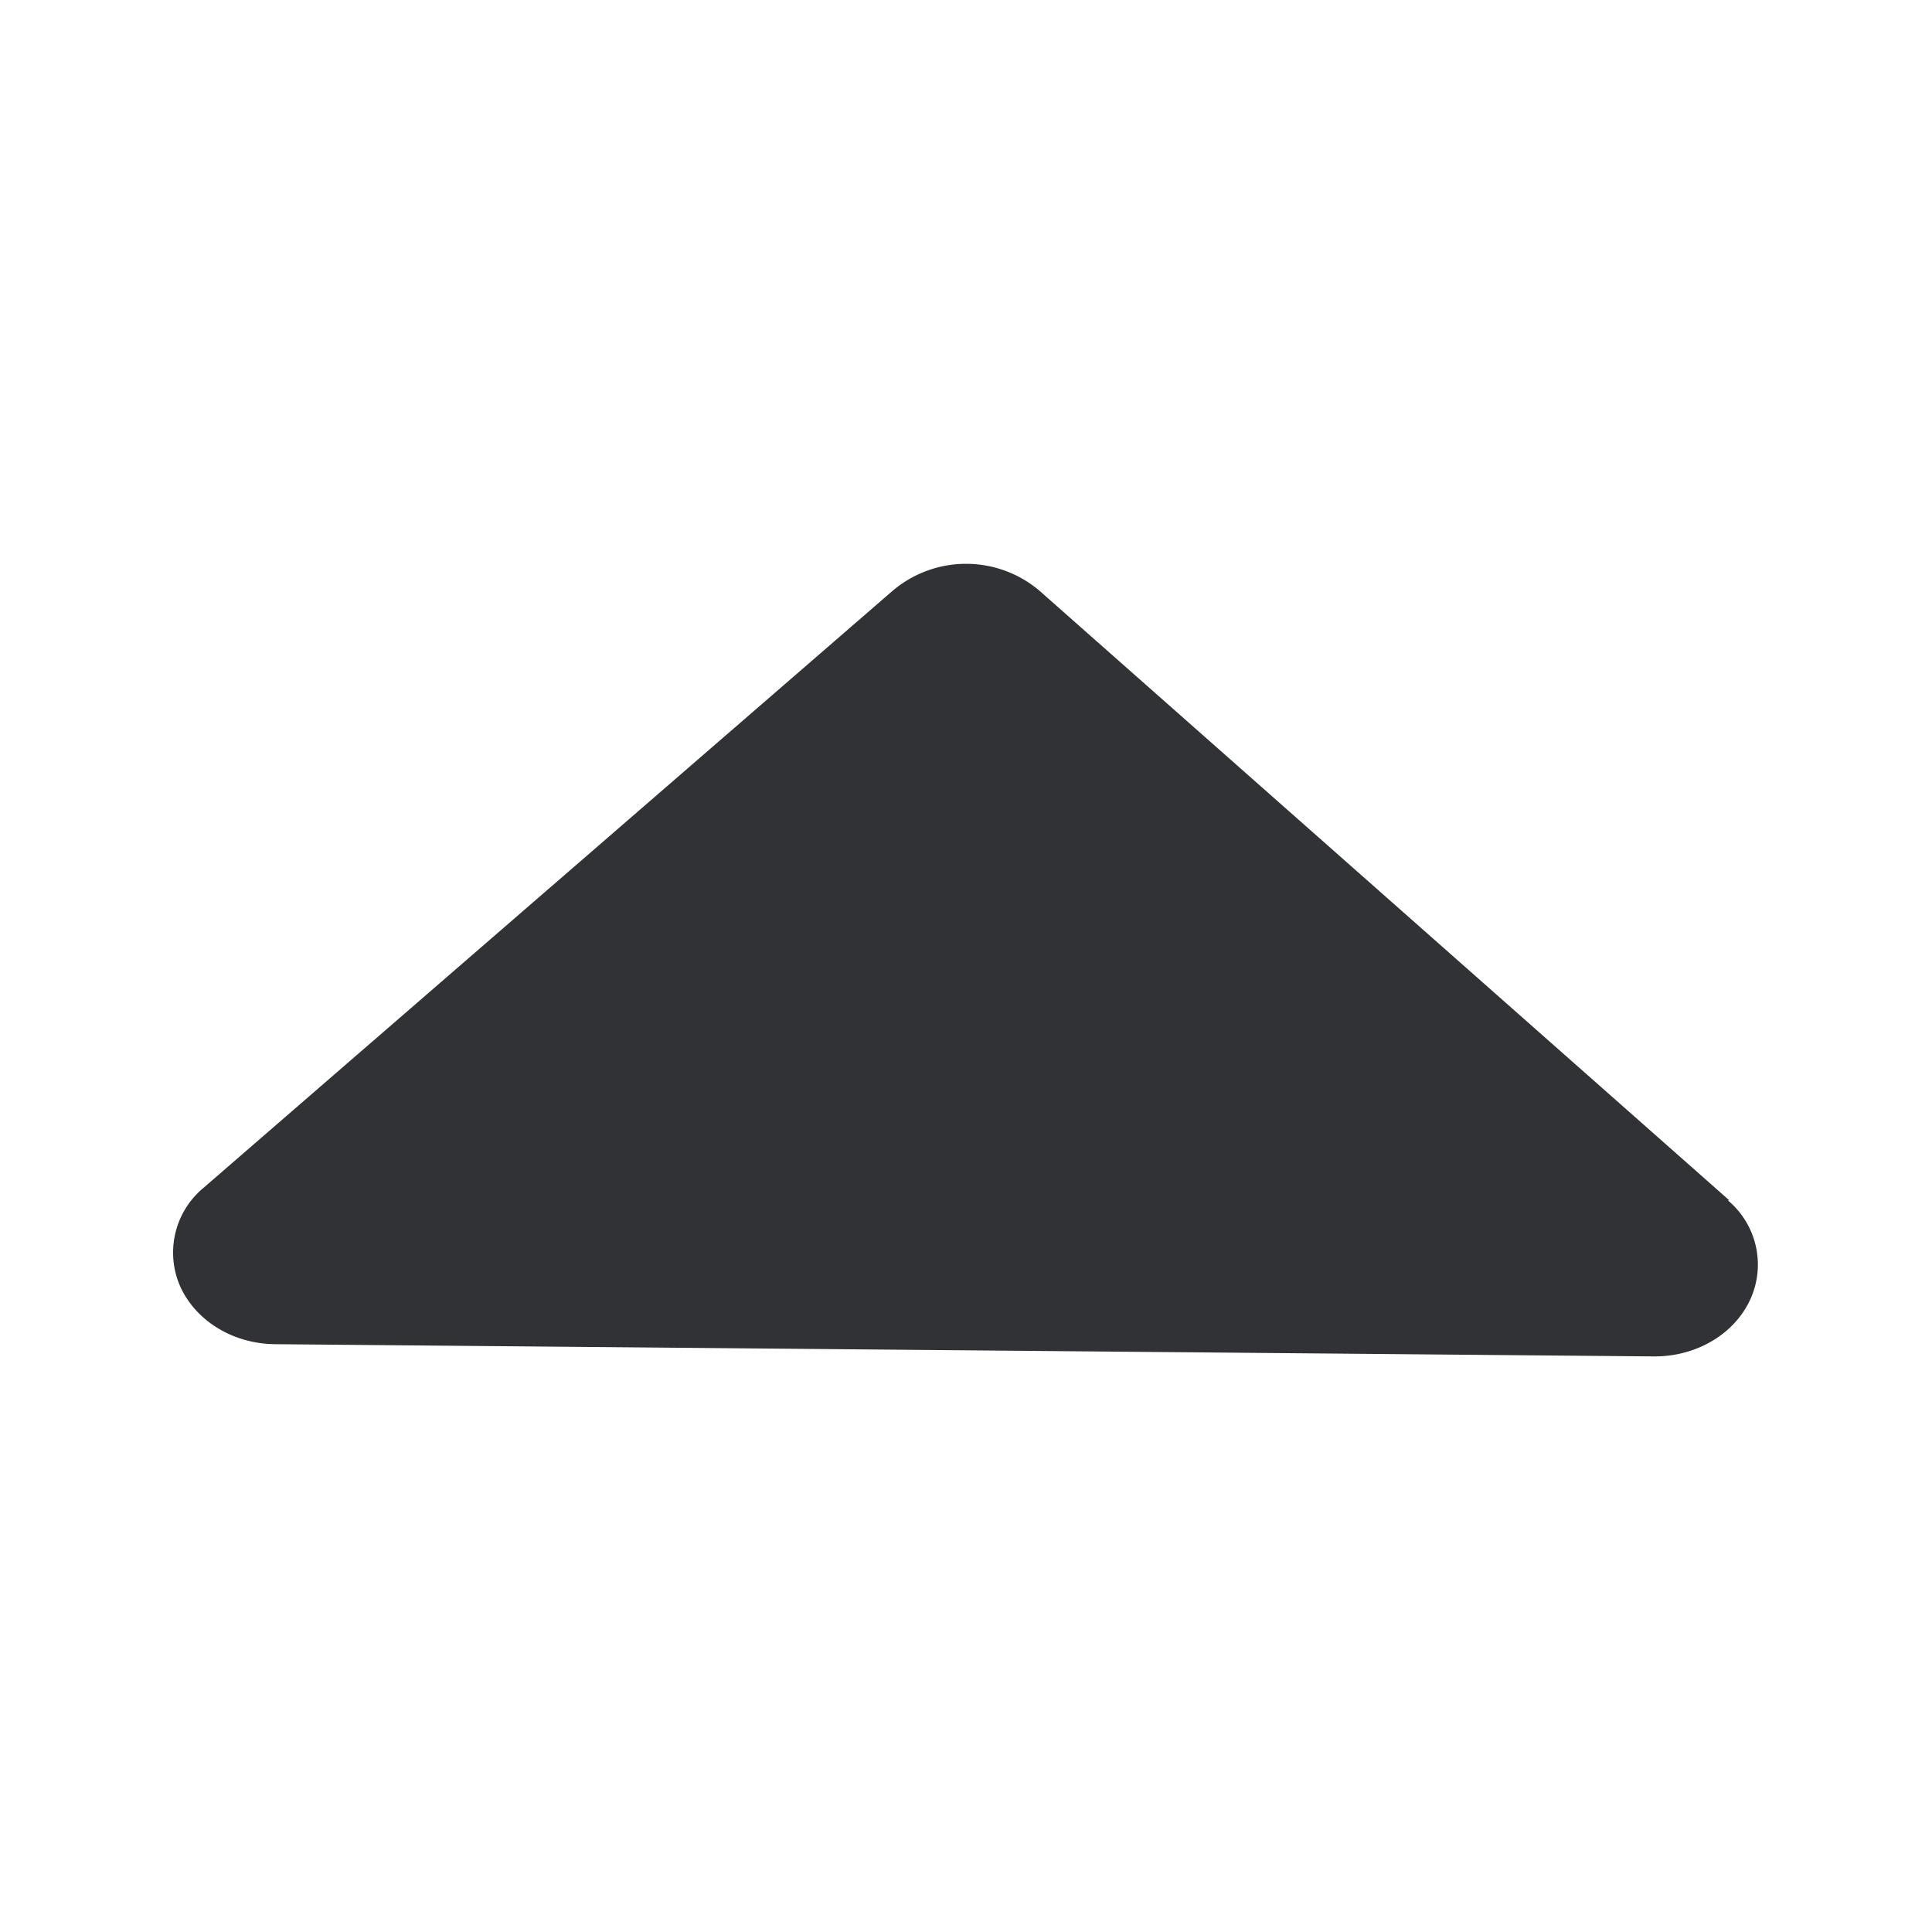 <svg width="24" height="24" xmlns="http://www.w3.org/2000/svg"><path d="M21.481 14.91 12.91 7.336a1.41 1.41 0 0 0-1.818 0L2.523 14.76a1.044 1.044 0 0 0-.28 1.23c.196.423.655.703 1.174.708l17.137.152c.52 0 .986-.275 1.185-.7a1.041 1.041 0 0 0-.275-1.239h.017z" fill="#313235" fill-rule="nonzero"/></svg>